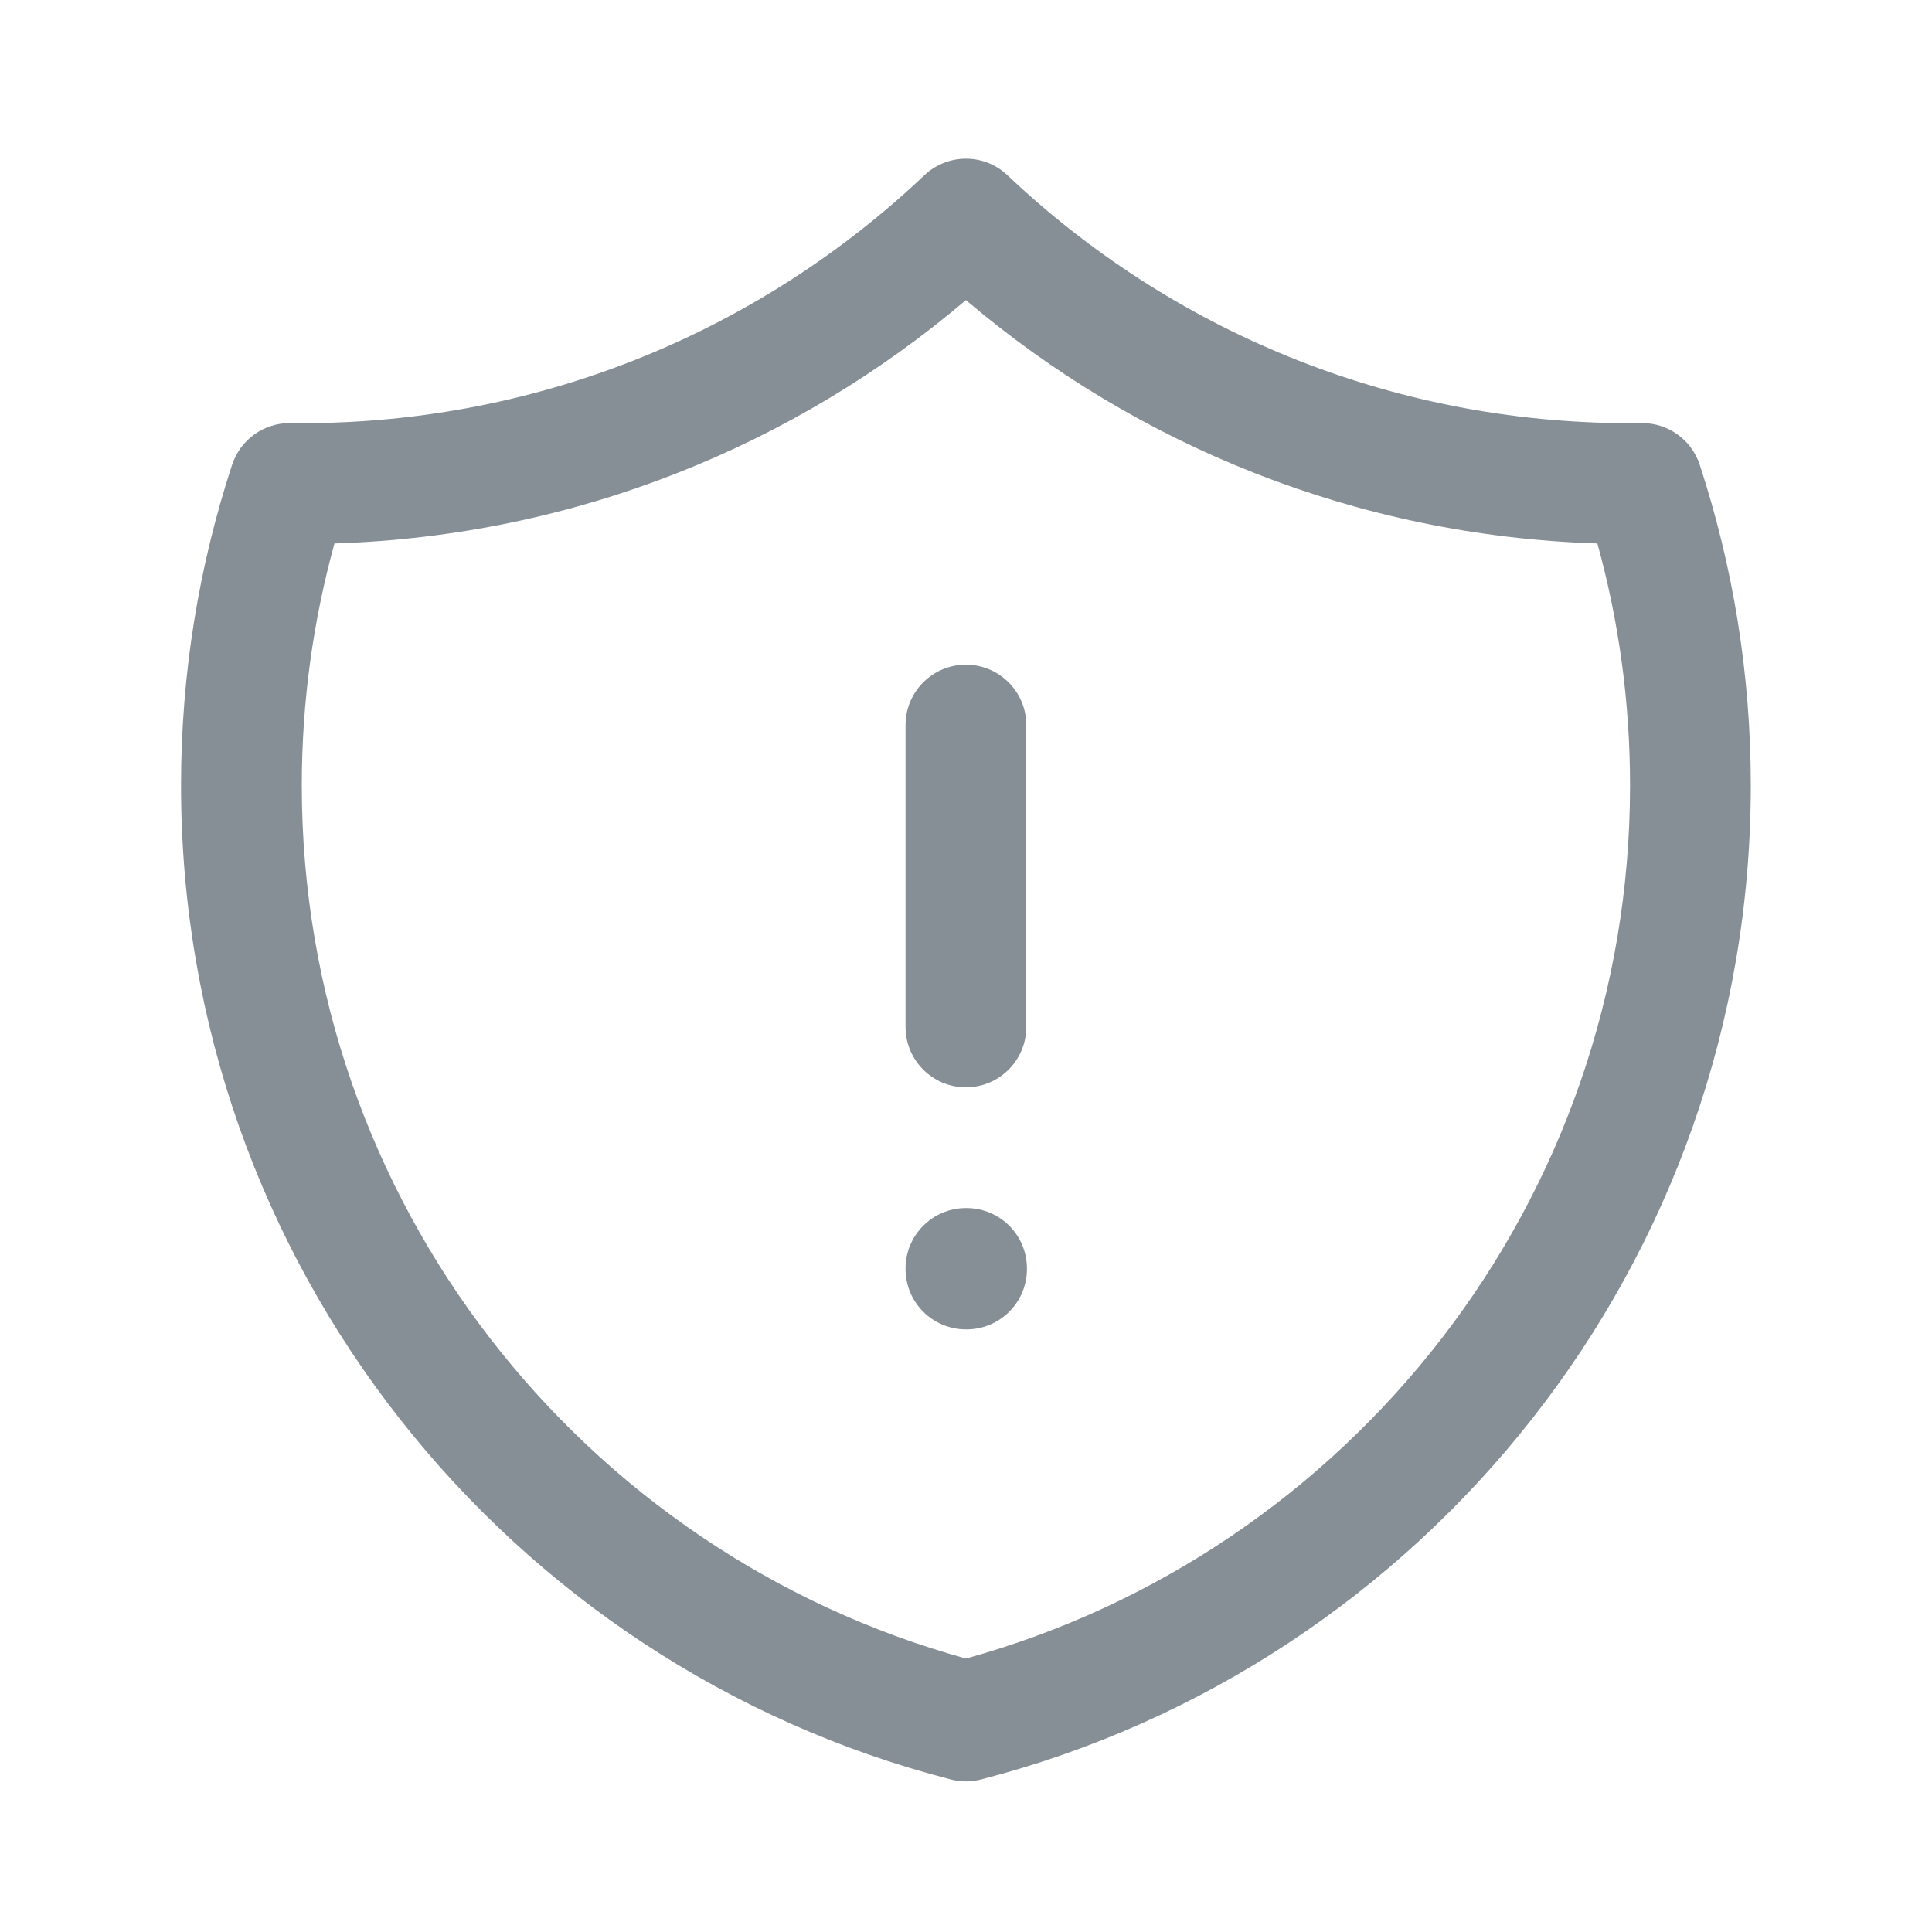 <svg width="24" height="24" viewBox="0 0 24 24" fill="none" xmlns="http://www.w3.org/2000/svg">
<path fill-rule="evenodd" clip-rule="evenodd" d="M11.483 2.177C11.773 1.903 12.226 1.903 12.515 2.177C14.531 4.087 17.253 5.257 20.249 5.257C20.297 5.257 20.344 5.257 20.392 5.256C20.719 5.252 21.011 5.461 21.114 5.772C21.526 7.027 21.749 8.366 21.749 9.757C21.749 15.699 17.685 20.69 12.186 22.105C12.063 22.137 11.935 22.137 11.812 22.105C6.313 20.69 2.249 15.699 2.249 9.757C2.249 8.366 2.472 7.027 2.884 5.772C2.987 5.461 3.279 5.252 3.606 5.256C3.654 5.257 3.701 5.257 3.749 5.257C6.745 5.257 9.467 4.087 11.483 2.177ZM4.155 6.751C3.891 7.707 3.749 8.715 3.749 9.757C3.749 14.931 7.242 19.29 11.999 20.603C16.756 19.29 20.249 14.931 20.249 9.757C20.249 8.715 20.108 7.707 19.843 6.751C16.856 6.657 14.126 5.535 11.999 3.728C9.872 5.535 7.142 6.657 4.155 6.751ZM11.999 8.257C12.413 8.257 12.749 8.593 12.749 9.007V12.757C12.749 13.171 12.413 13.507 11.999 13.507C11.585 13.507 11.249 13.171 11.249 12.757V9.007C11.249 8.593 11.585 8.257 11.999 8.257ZM11.249 15.757C11.249 15.343 11.585 15.007 11.999 15.007H12.007C12.421 15.007 12.757 15.343 12.757 15.757V15.764C12.757 16.179 12.421 16.514 12.007 16.514H11.999C11.585 16.514 11.249 16.179 11.249 15.764V15.757Z" fill="#868E96"/>
</svg>
